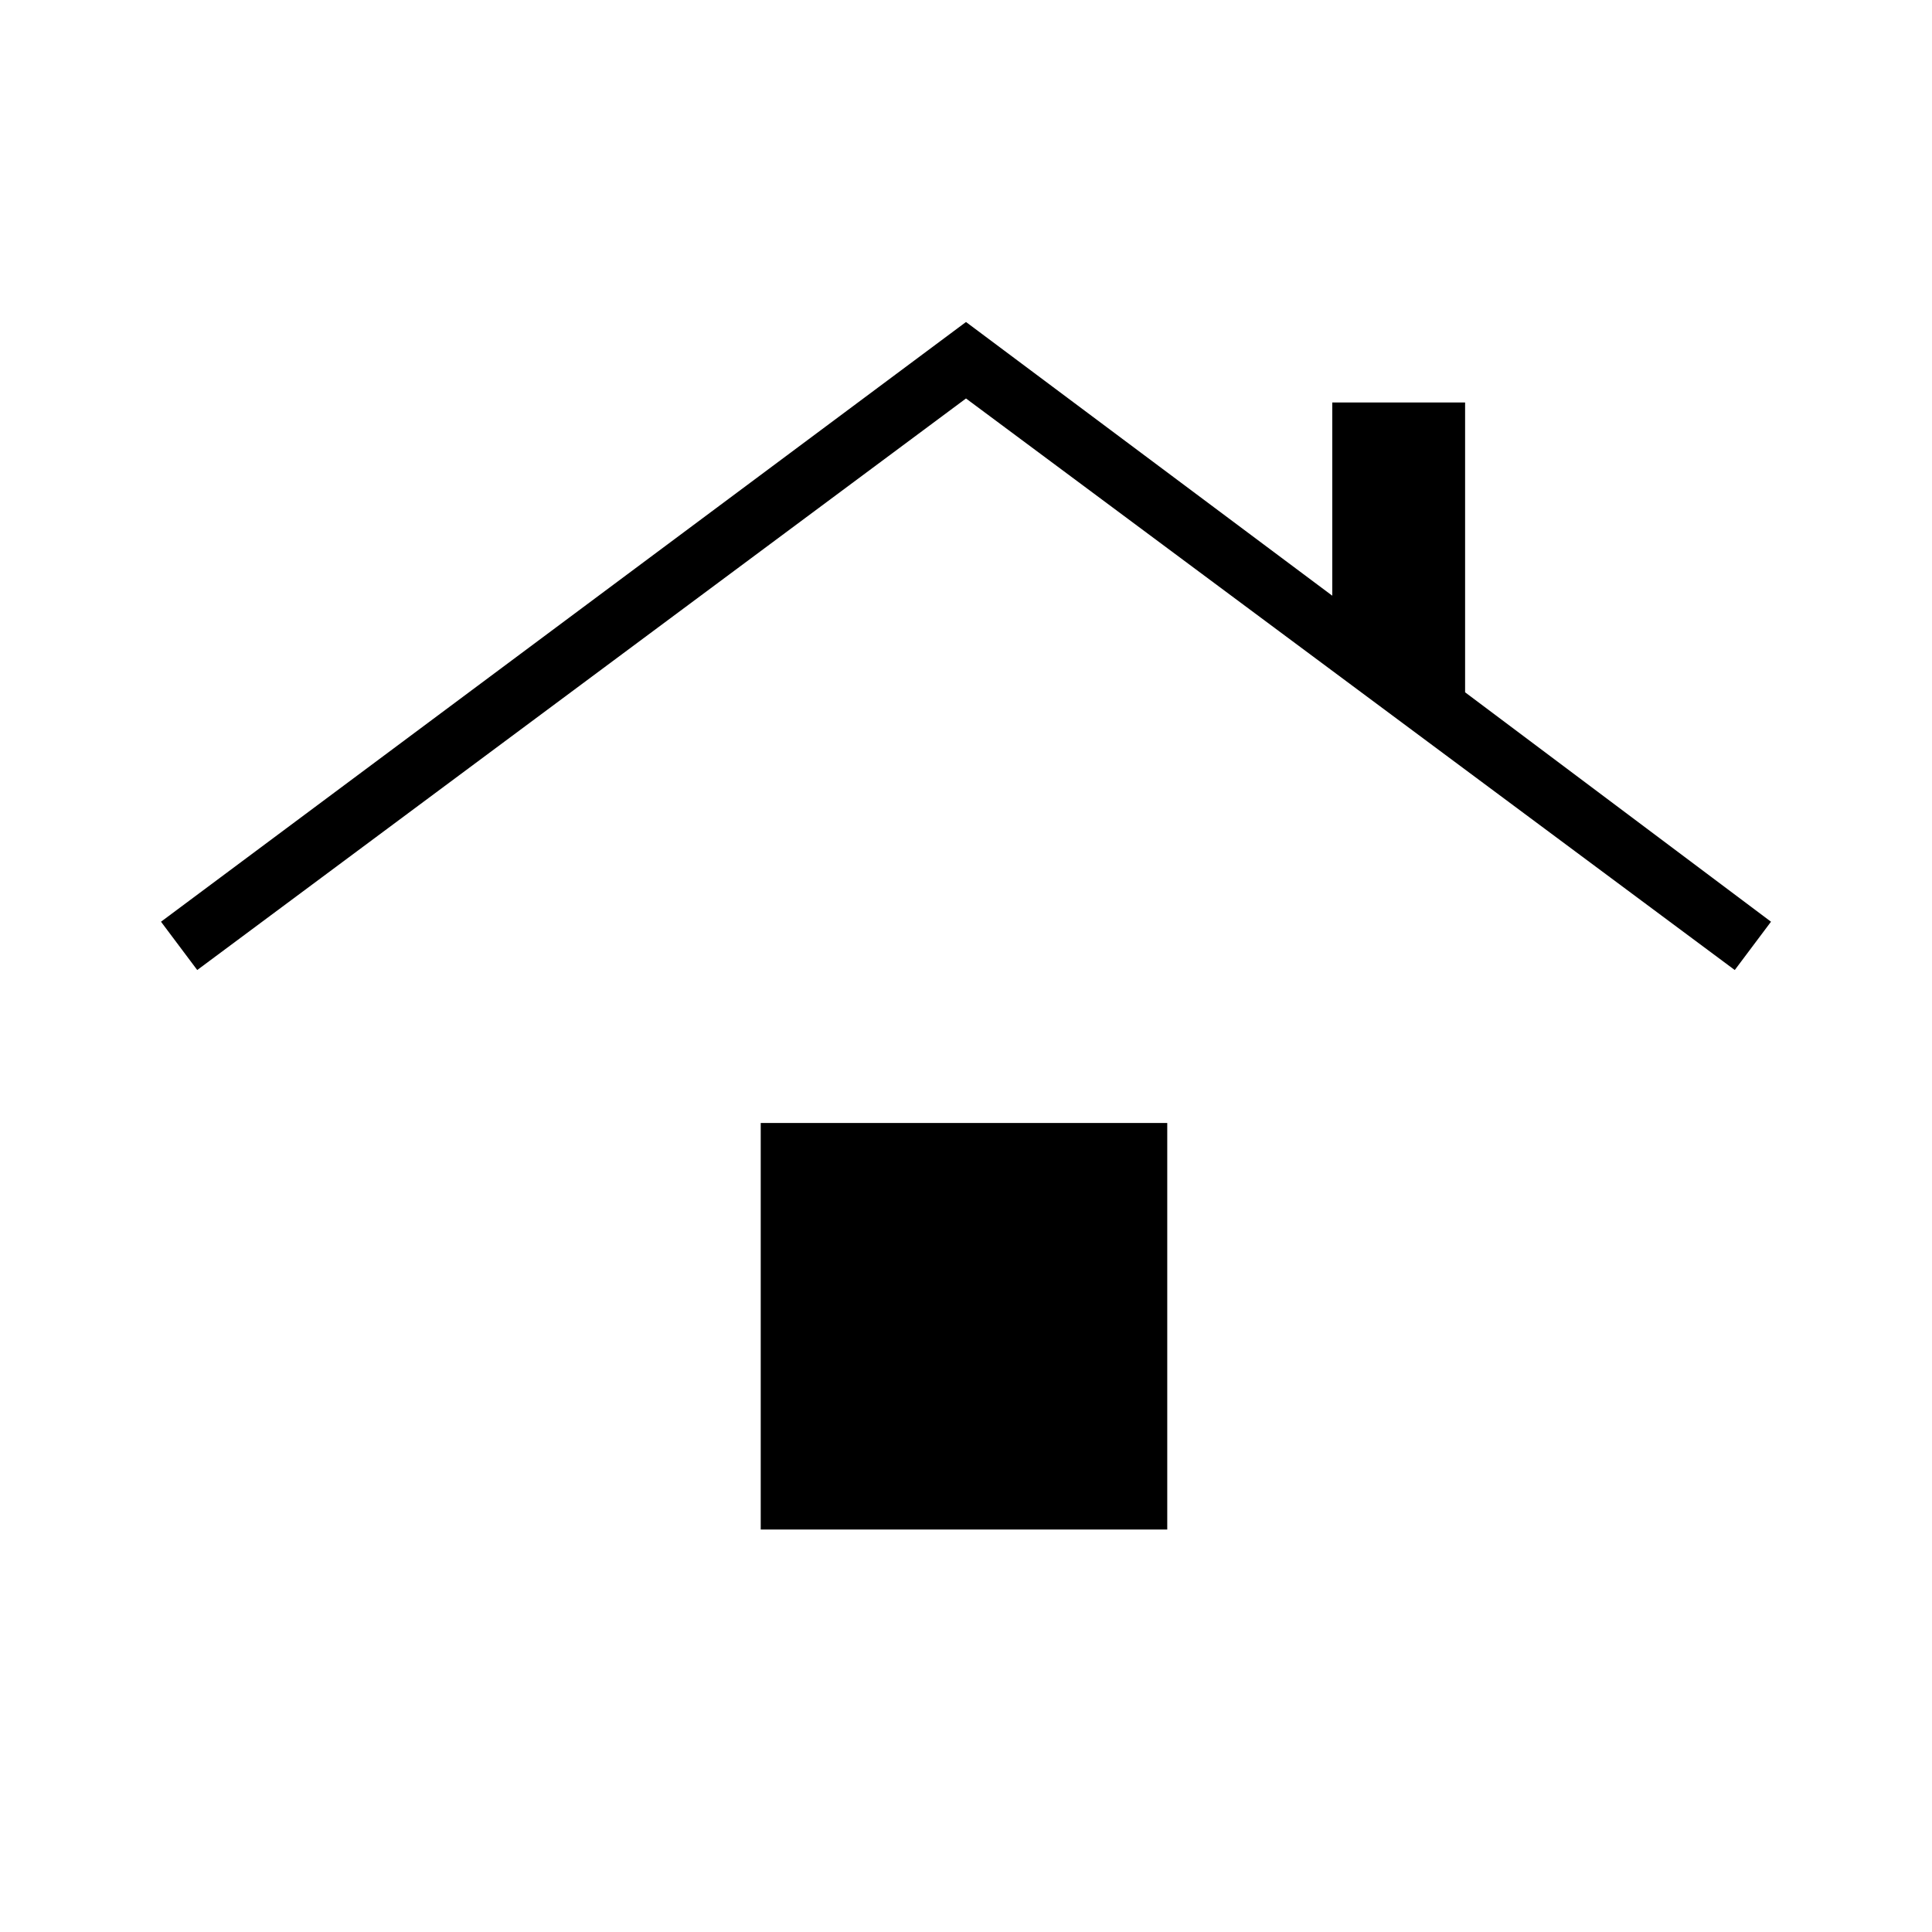<?xml version="1.0" encoding="utf-8"?>
<!-- Generator: Adobe Illustrator 26.3.1, SVG Export Plug-In . SVG Version: 6.00 Build 0)  -->
<svg version="1.1" id="Слой_1" xmlns="http://www.w3.org/2000/svg" xmlns:xlink="http://www.w3.org/1999/xlink" x="0px" y="0px"
	 viewBox="0 0 48 48" style="enable-background:new 0 0 48 48;" xml:space="preserve">
<path d="M18.9,38V27.9H29V38H18.9z M4.9,24.1L4,22.9L24,8l9.1,6.8V10h3.3v7.2l7.6,5.7l-0.9,1.2L24,9.9L4.9,24.1z"/>
</svg>
